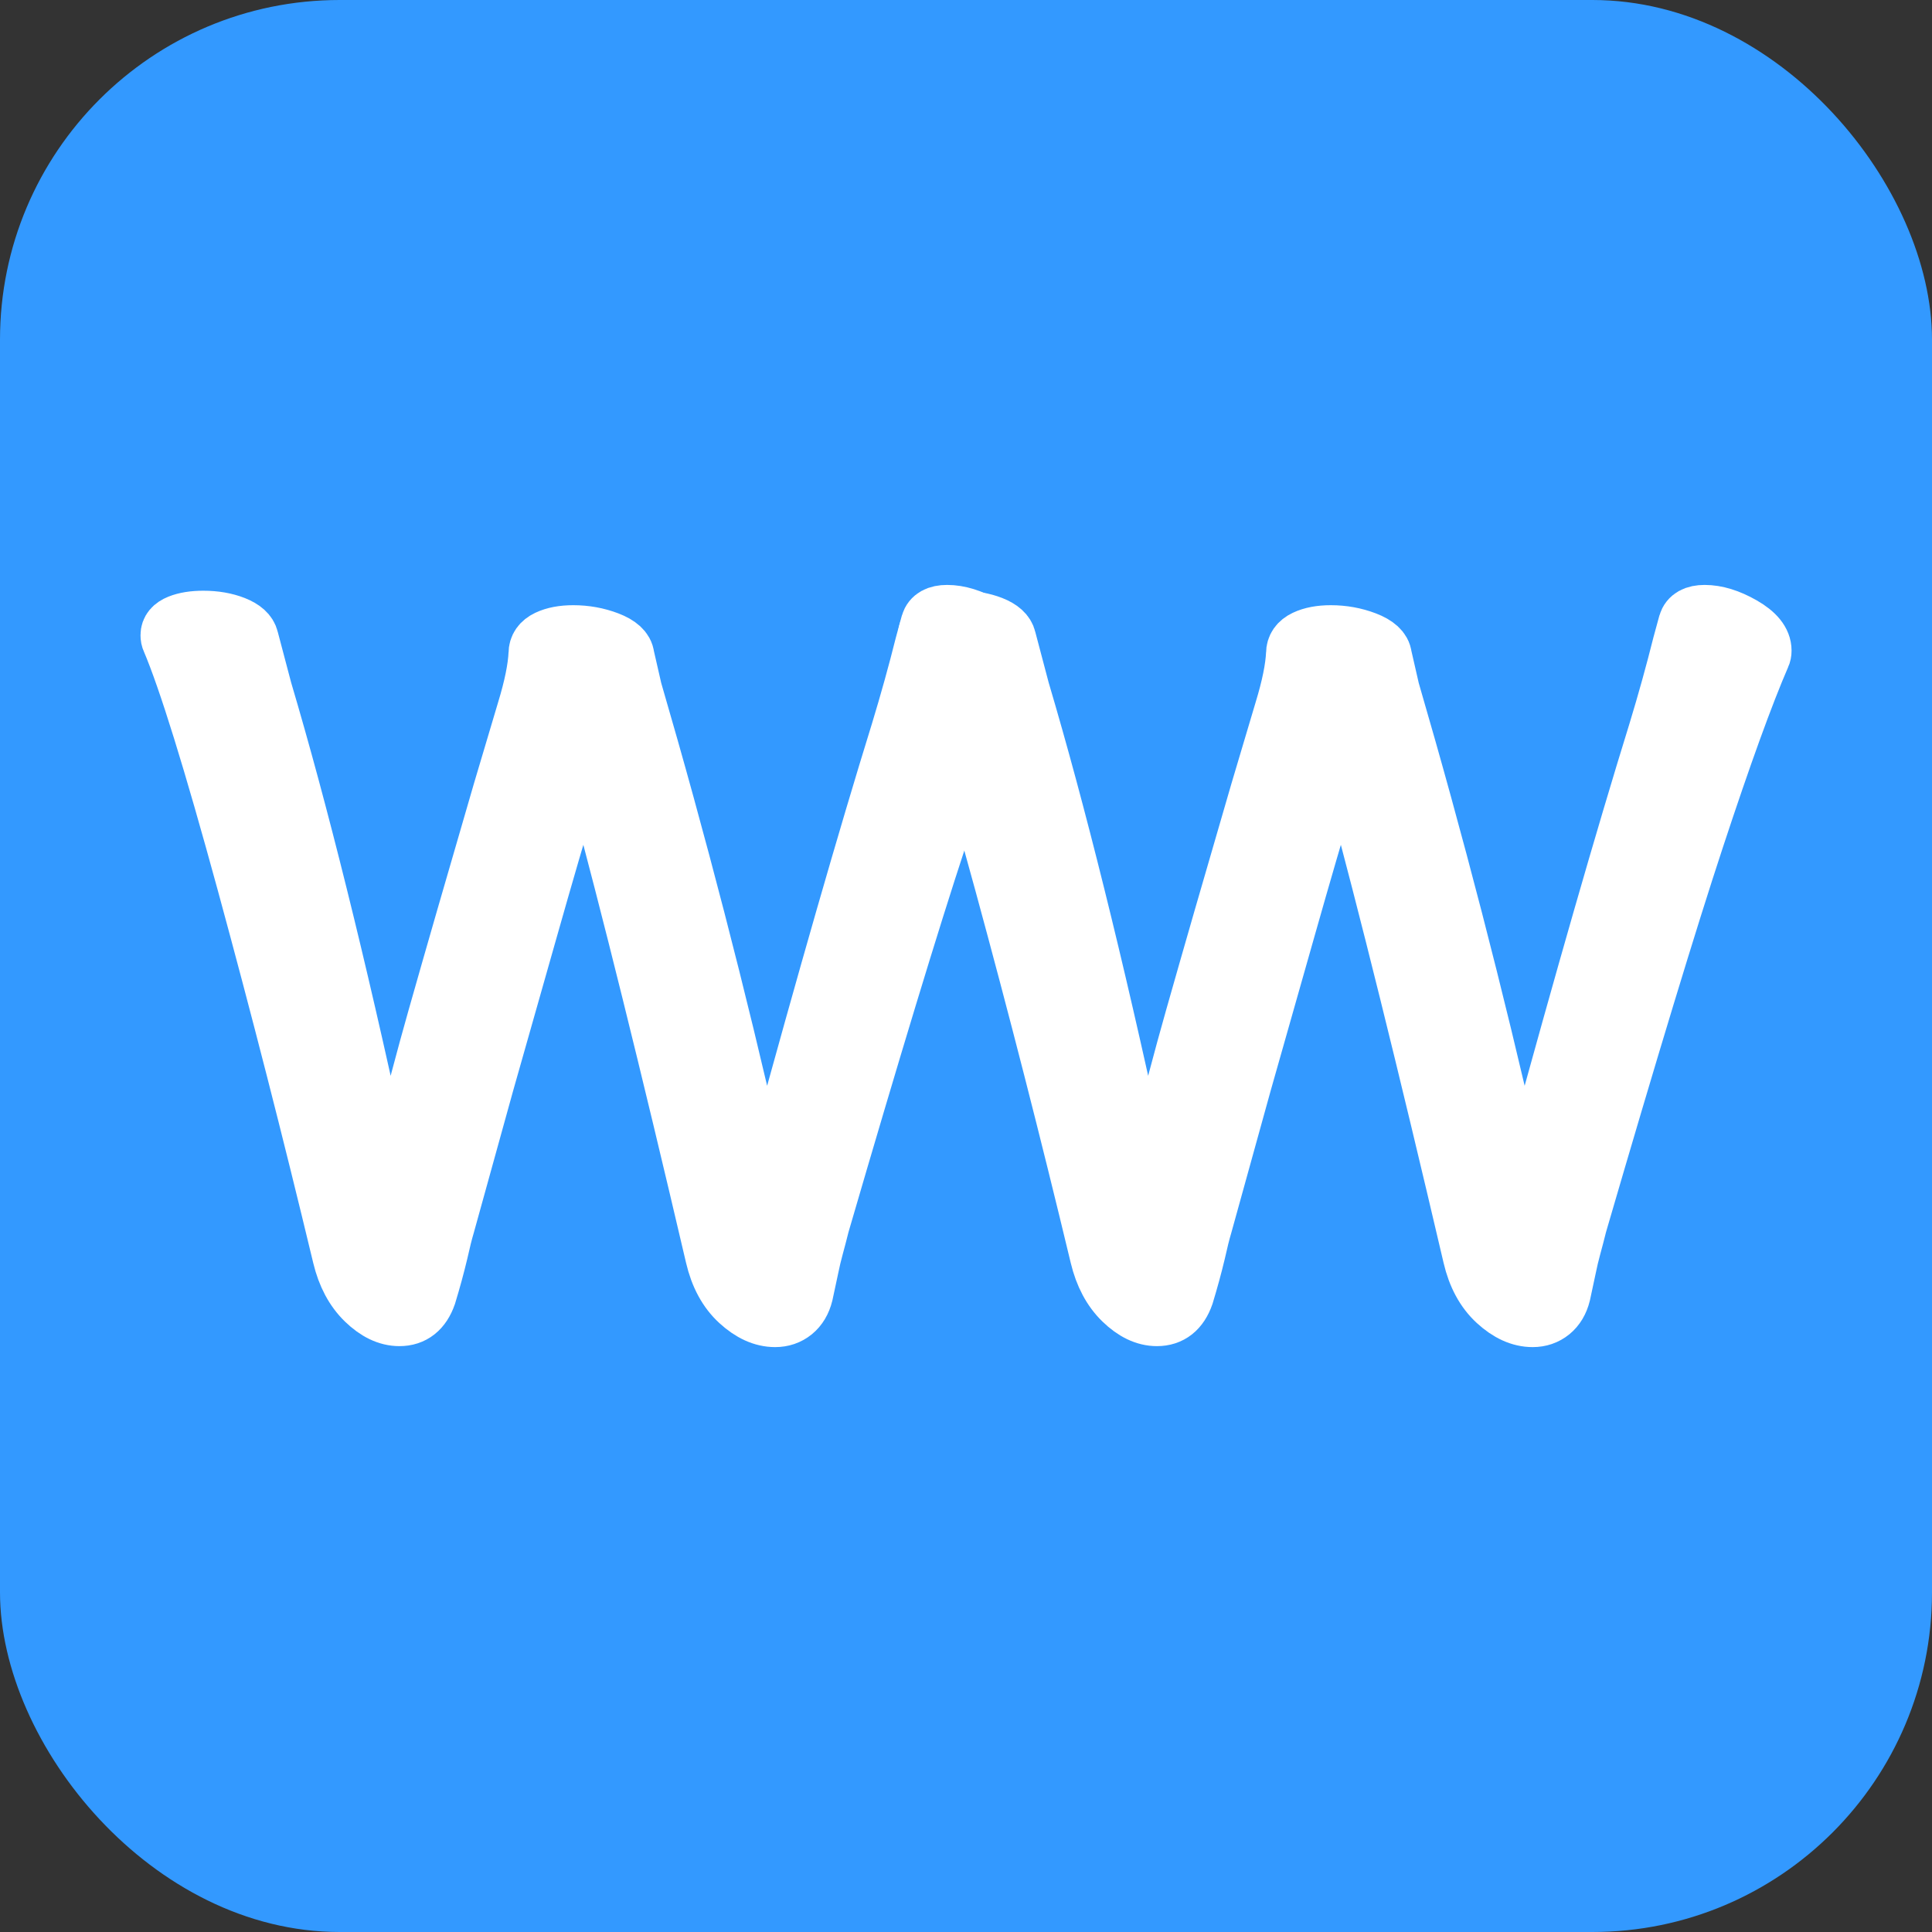<?xml version="1.0" encoding="UTF-8"?>
<svg id="" data-name="" xmlns="http://www.w3.org/2000/svg" viewBox="0 0 1000 1000">
  <rect x="0" y="0" width="1000" height="1000" fill="#333333" stroke="none"/>
  <defs>
    <style>
      .cls-1 {
        fill: #fff;
        stroke: #fff;
        stroke-miterlimit: 10;
        stroke-width: 30px;
      }

      .cls-2 {
        fill: #39f;
        stroke-width: 0px;
      }
    </style>
  </defs>
  <g id="" data-name="">
    <rect class="cls-2" width="1000" height="1000" rx="175.78" ry="175.78"/>
    <g>
      <path class="cls-1" d="m194.75,592.99c1.57,7.26,11.88,7.42,13.66.21,5.73-23.22,11.57-45.37,17.55-66.45,8.5-30,19.75-69,33.75-117l12.5-42c3.66-12,5.66-21.83,6-29.5,0-3.33,1.75-5.83,5.25-7.5,3.5-1.66,7.91-2.5,13.25-2.5,6.33,0,12.33,1.09,18,3.25,5.66,2.17,8.66,4.92,9,8.25.66,2.98,1.98,8.75,3.96,17.31.03.12.06.25.1.38,23.01,78.9,43.6,158.47,61.79,238.71,1.61,7.12,11.67,7.34,13.6.3,24.43-89.37,45.29-161.93,62.56-217.69,4.66-15.33,8.83-30.33,12.5-45l3-11c1-3.33,4-5,9-5,6,0,12.5,2,19.5,6s10.5,8.34,10.5,13c0,1-.17,1.84-.5,2.5-8.67,20-20.09,51.5-34.25,94.5-14.17,43-34.42,109.67-60.75,200-1,4-2,7.84-3,11.5-1,3.67-1.84,7.17-2.5,10.5l-3,14c-1,4-2.84,7.08-5.5,9.25-2.67,2.16-5.84,3.25-9.5,3.25-6.34,0-12.59-2.84-18.75-8.5-6.17-5.66-10.42-13.5-12.75-23.5-23.6-100.86-43.79-182.28-60.6-244.26-1.84-6.8-11.44-6.94-13.47-.19-6.6,21.84-13.91,46.91-21.92,75.2-11,38.84-18.5,65.25-22.5,79.25l-20.5,74c-1,3.34-2.17,8-3.5,14-1.67,7-3.67,14.34-6,22-2.67,7.66-7.5,11.5-14.5,11.5-6,0-11.92-2.84-17.75-8.5-5.84-5.66-9.92-13.33-12.25-23-15.67-65.33-32.17-129.75-49.5-193.25-17.34-63.5-30.34-105.41-39-125.75-.34-.66-.5-1.5-.5-2.5,0-2.66,1.66-4.66,5-6,3.33-1.33,7.5-2,12.5-2,6,0,11.33.92,16,2.75,4.66,1.84,7.33,4.25,8,7.25l7,26.5c18.69,63.03,38.21,141.61,58.55,235.74Z"/>
      <path class="cls-1" d="m586.84,592.99c1.57,7.26,11.88,7.42,13.66.21,5.73-23.22,11.57-45.37,17.55-66.45,8.5-30,19.75-69,33.75-117l12.5-42c3.66-12,5.66-21.83,6-29.5,0-3.33,1.75-5.83,5.25-7.5,3.5-1.66,7.91-2.5,13.25-2.5,6.33,0,12.33,1.09,18,3.25,5.66,2.17,8.66,4.92,9,8.25.66,2.98,1.98,8.75,3.96,17.31.03.12.06.25.1.38,23.01,78.9,43.6,158.47,61.79,238.71,1.61,7.12,11.67,7.34,13.6.3,24.43-89.37,45.29-161.93,62.56-217.69,4.66-15.33,8.83-30.33,12.5-45l3-11c1-3.33,4-5,9-5,6,0,12.5,2,19.5,6s10.5,8.34,10.5,13c0,1-.17,1.84-.5,2.5-8.67,20-20.09,51.5-34.25,94.5-14.17,43-34.42,109.67-60.75,200-1,4-2,7.84-3,11.5-1,3.67-1.84,7.17-2.5,10.5l-3,14c-1,4-2.84,7.08-5.5,9.25-2.67,2.16-5.84,3.25-9.5,3.25-6.34,0-12.59-2.84-18.75-8.5-6.17-5.66-10.42-13.5-12.75-23.5-23.6-100.86-43.79-182.28-60.6-244.26-1.84-6.8-11.44-6.94-13.47-.19-6.6,21.84-13.91,46.91-21.92,75.2-11,38.84-18.5,65.25-22.5,79.25l-20.5,74c-1,3.34-2.17,8-3.5,14-1.67,7-3.67,14.34-6,22-2.67,7.66-7.5,11.5-14.5,11.5-6,0-11.92-2.84-17.75-8.5-5.84-5.66-9.92-13.33-12.25-23-15.67-65.33-32.17-129.75-49.5-193.25-17.34-63.5-30.34-105.41-39-125.75-.34-.66-.5-1.5-.5-2.5,0-2.66,1.66-4.66,5-6,3.33-1.33,7.5-2,12.5-2,6,0,11.33.92,16,2.75,4.66,1.84,7.33,4.25,8,7.25l7,26.5c18.69,63.03,38.21,141.61,58.55,235.74Z"/>
    </g>
  </g>
</svg>